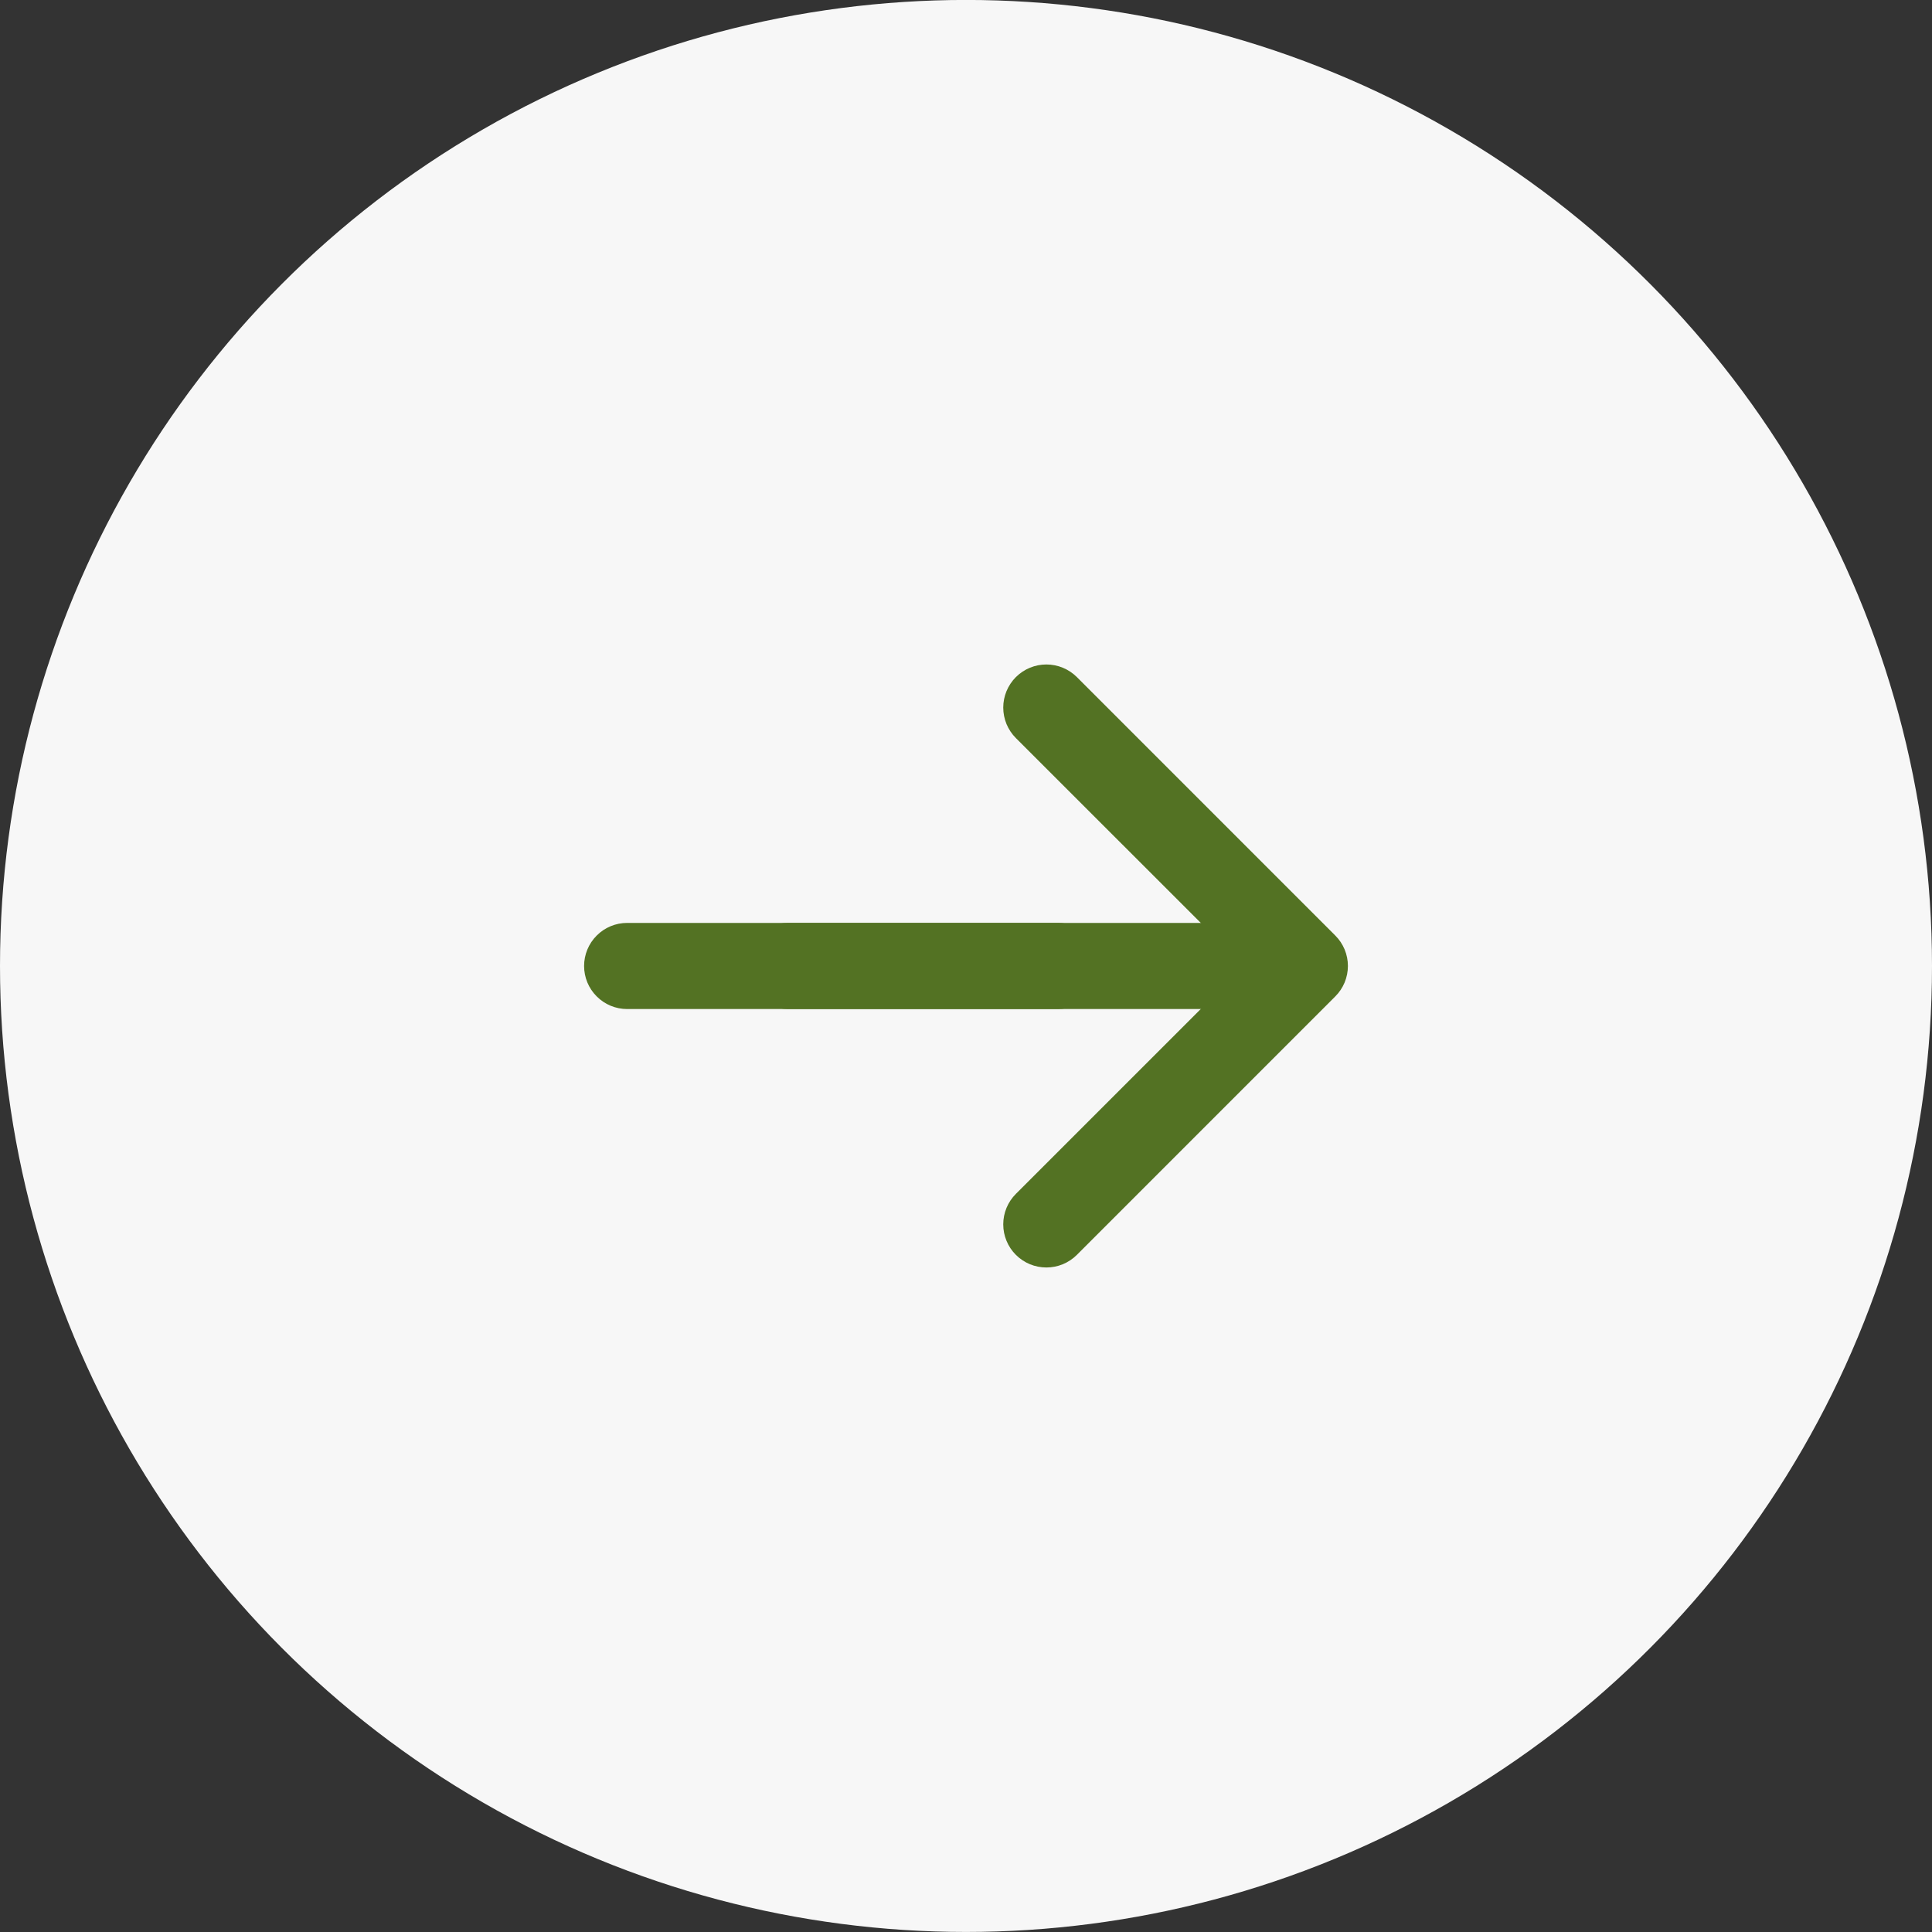<svg width="43" height="43" viewBox="0 0 43 43" fill="none" xmlns="http://www.w3.org/2000/svg">
<rect x="0" y="0" width="43" height="43" fill="#333333" stroke="none"/>
<circle cx="21.5" cy="21.499" r="21.5" fill="#F7F7F7"/>
<path fill-rule="evenodd" clip-rule="evenodd" d="M28.081 21.5C28.081 21.754 27.98 21.998 27.8 22.177C27.62 22.357 27.377 22.458 27.122 22.458L17.538 22.458C17.284 22.458 17.04 22.357 16.86 22.177C16.68 21.998 16.579 21.754 16.579 21.5C16.579 21.245 16.68 21.002 16.86 20.822C17.04 20.642 17.284 20.541 17.538 20.541L27.122 20.541C27.377 20.541 27.62 20.642 27.8 20.822C27.98 21.002 28.081 21.245 28.081 21.5Z" fill="#537223"/>
<path fill-rule="evenodd" clip-rule="evenodd" d="M24.502 21.5C24.502 21.754 24.401 21.998 24.221 22.177C24.041 22.357 23.797 22.458 23.543 22.458L13.959 22.458C13.704 22.458 13.46 22.357 13.281 22.177C13.101 21.998 13 21.754 13 21.5C13 21.245 13.101 21.002 13.281 20.822C13.46 20.642 13.704 20.541 13.959 20.541L23.543 20.541C23.797 20.541 24.041 20.642 24.221 20.822C24.401 21.002 24.502 21.245 24.502 21.5Z" fill="#537223"/>
<path fill-rule="evenodd" clip-rule="evenodd" d="M29.718 20.821C29.808 20.91 29.878 21.015 29.927 21.132C29.975 21.248 30 21.373 30 21.499C30 21.625 29.975 21.75 29.927 21.867C29.878 21.983 29.808 22.089 29.718 22.178L23.968 27.929C23.788 28.109 23.544 28.21 23.289 28.21C23.034 28.21 22.79 28.109 22.61 27.929C22.43 27.749 22.329 27.505 22.329 27.25C22.329 26.996 22.43 26.752 22.61 26.572L27.684 21.499L22.61 16.427C22.521 16.338 22.451 16.232 22.402 16.116C22.354 15.999 22.329 15.874 22.329 15.748C22.329 15.623 22.354 15.498 22.402 15.381C22.451 15.265 22.521 15.159 22.61 15.07C22.7 14.981 22.805 14.91 22.922 14.862C23.038 14.814 23.163 14.789 23.289 14.789C23.415 14.789 23.54 14.814 23.656 14.862C23.773 14.91 23.878 14.981 23.968 15.07L29.718 20.821Z" fill="#537223"/>
</svg>
